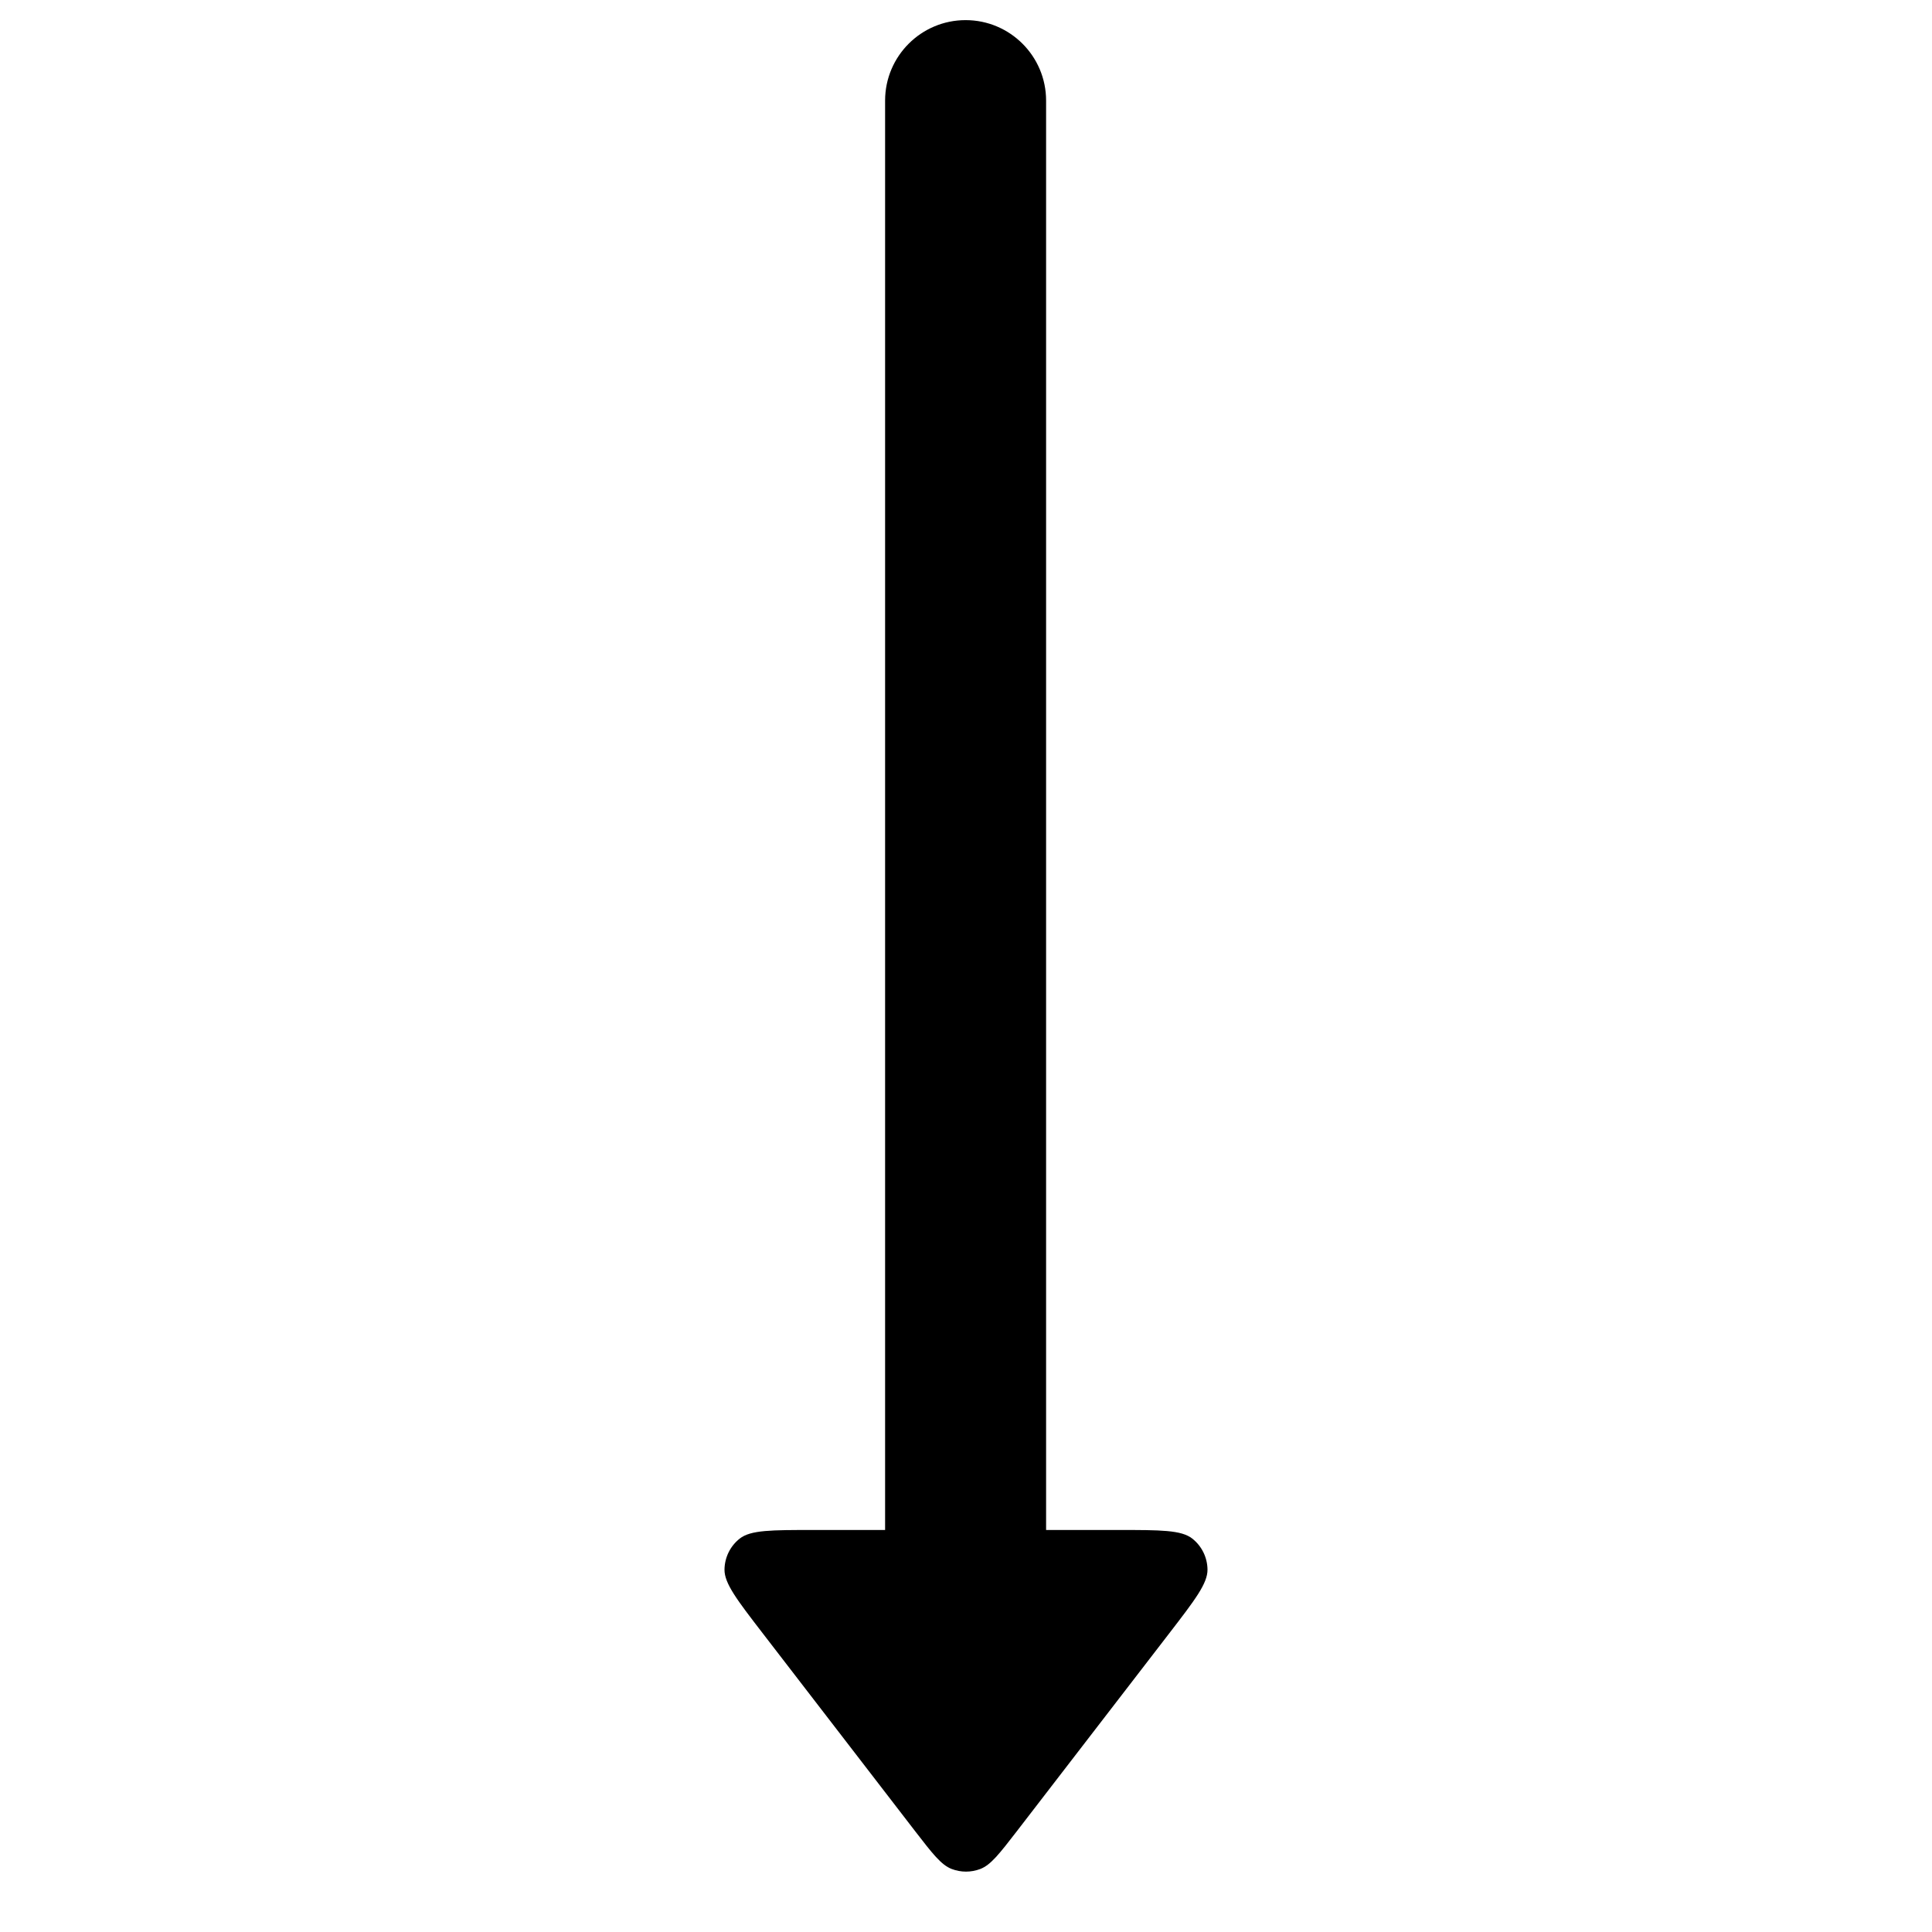 <svg width="24" height="24" viewBox="0 0 24 24" fill="none" xmlns="http://www.w3.org/2000/svg">
<path d="M9.189 19.113C9.324 19.006 9.584 19.006 10.103 19.006H10.995L10.995 1.25C10.995 0.698 11.443 0.25 11.995 0.25C12.547 0.25 12.995 0.698 12.995 1.25L12.995 19.006H13.897C14.416 19.006 14.676 19.006 14.811 19.113C14.929 19.206 14.998 19.347 15 19.497C15.002 19.67 14.844 19.875 14.527 20.287L12.63 22.75C12.415 23.028 12.308 23.167 12.178 23.217C12.063 23.261 11.937 23.261 11.822 23.217C11.692 23.167 11.585 23.028 11.37 22.75L9.473 20.287C9.156 19.875 8.998 19.67 9 19.497C9.002 19.347 9.071 19.206 9.189 19.113Z" fill="black"/>
</svg>
